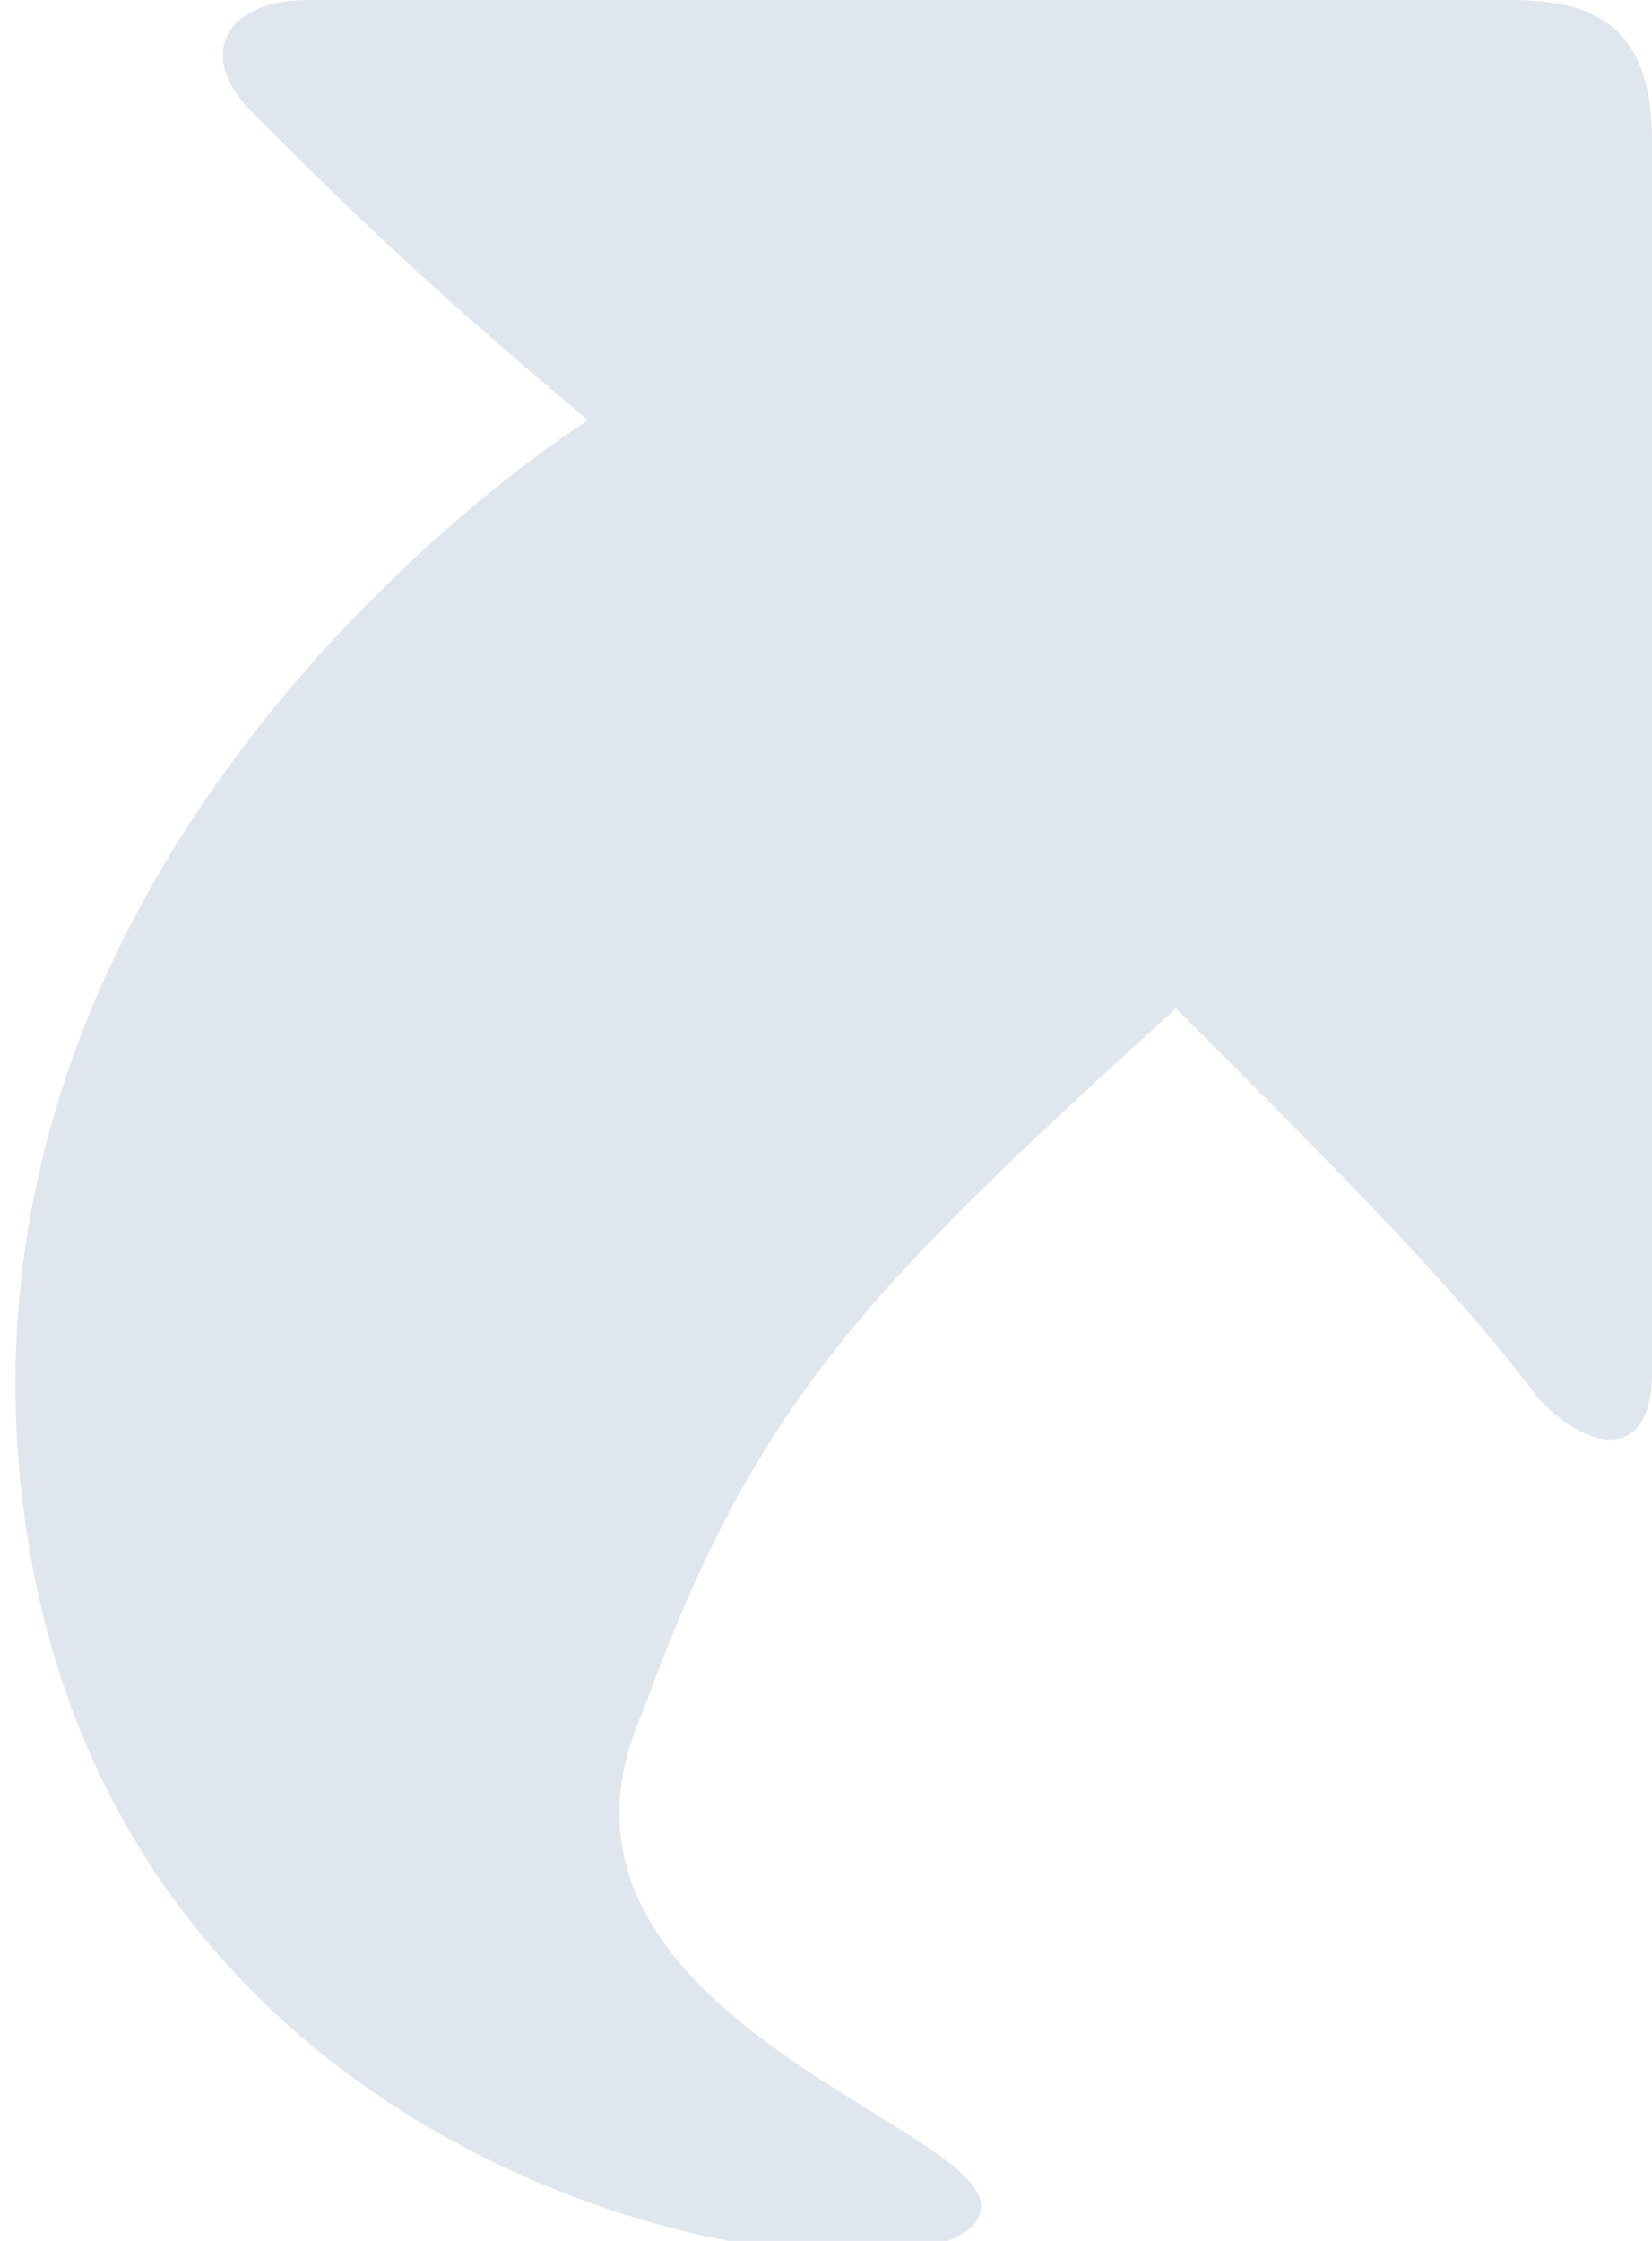 <svg xmlns="http://www.w3.org/2000/svg" viewBox="0 0 5.9 8">
  <path fill="#E0E6ED" class="shared_shortcut1" d="M5.4 0H1.1C.8 0 .7.2.9.4c.3.3.6.6 1.2 1.1 0 0-2.4 1.5-2 4C.5 8 3.4 8.3 3.5 7.9c.1-.3-1.7-.7-1.2-1.8.4-1.1.8-1.5 1.9-2.5.6.6 1 1 1.3 1.4.2.2.4.2.4-.1V.5c0-.4-.2-.5-.5-.5z"/>
</svg>